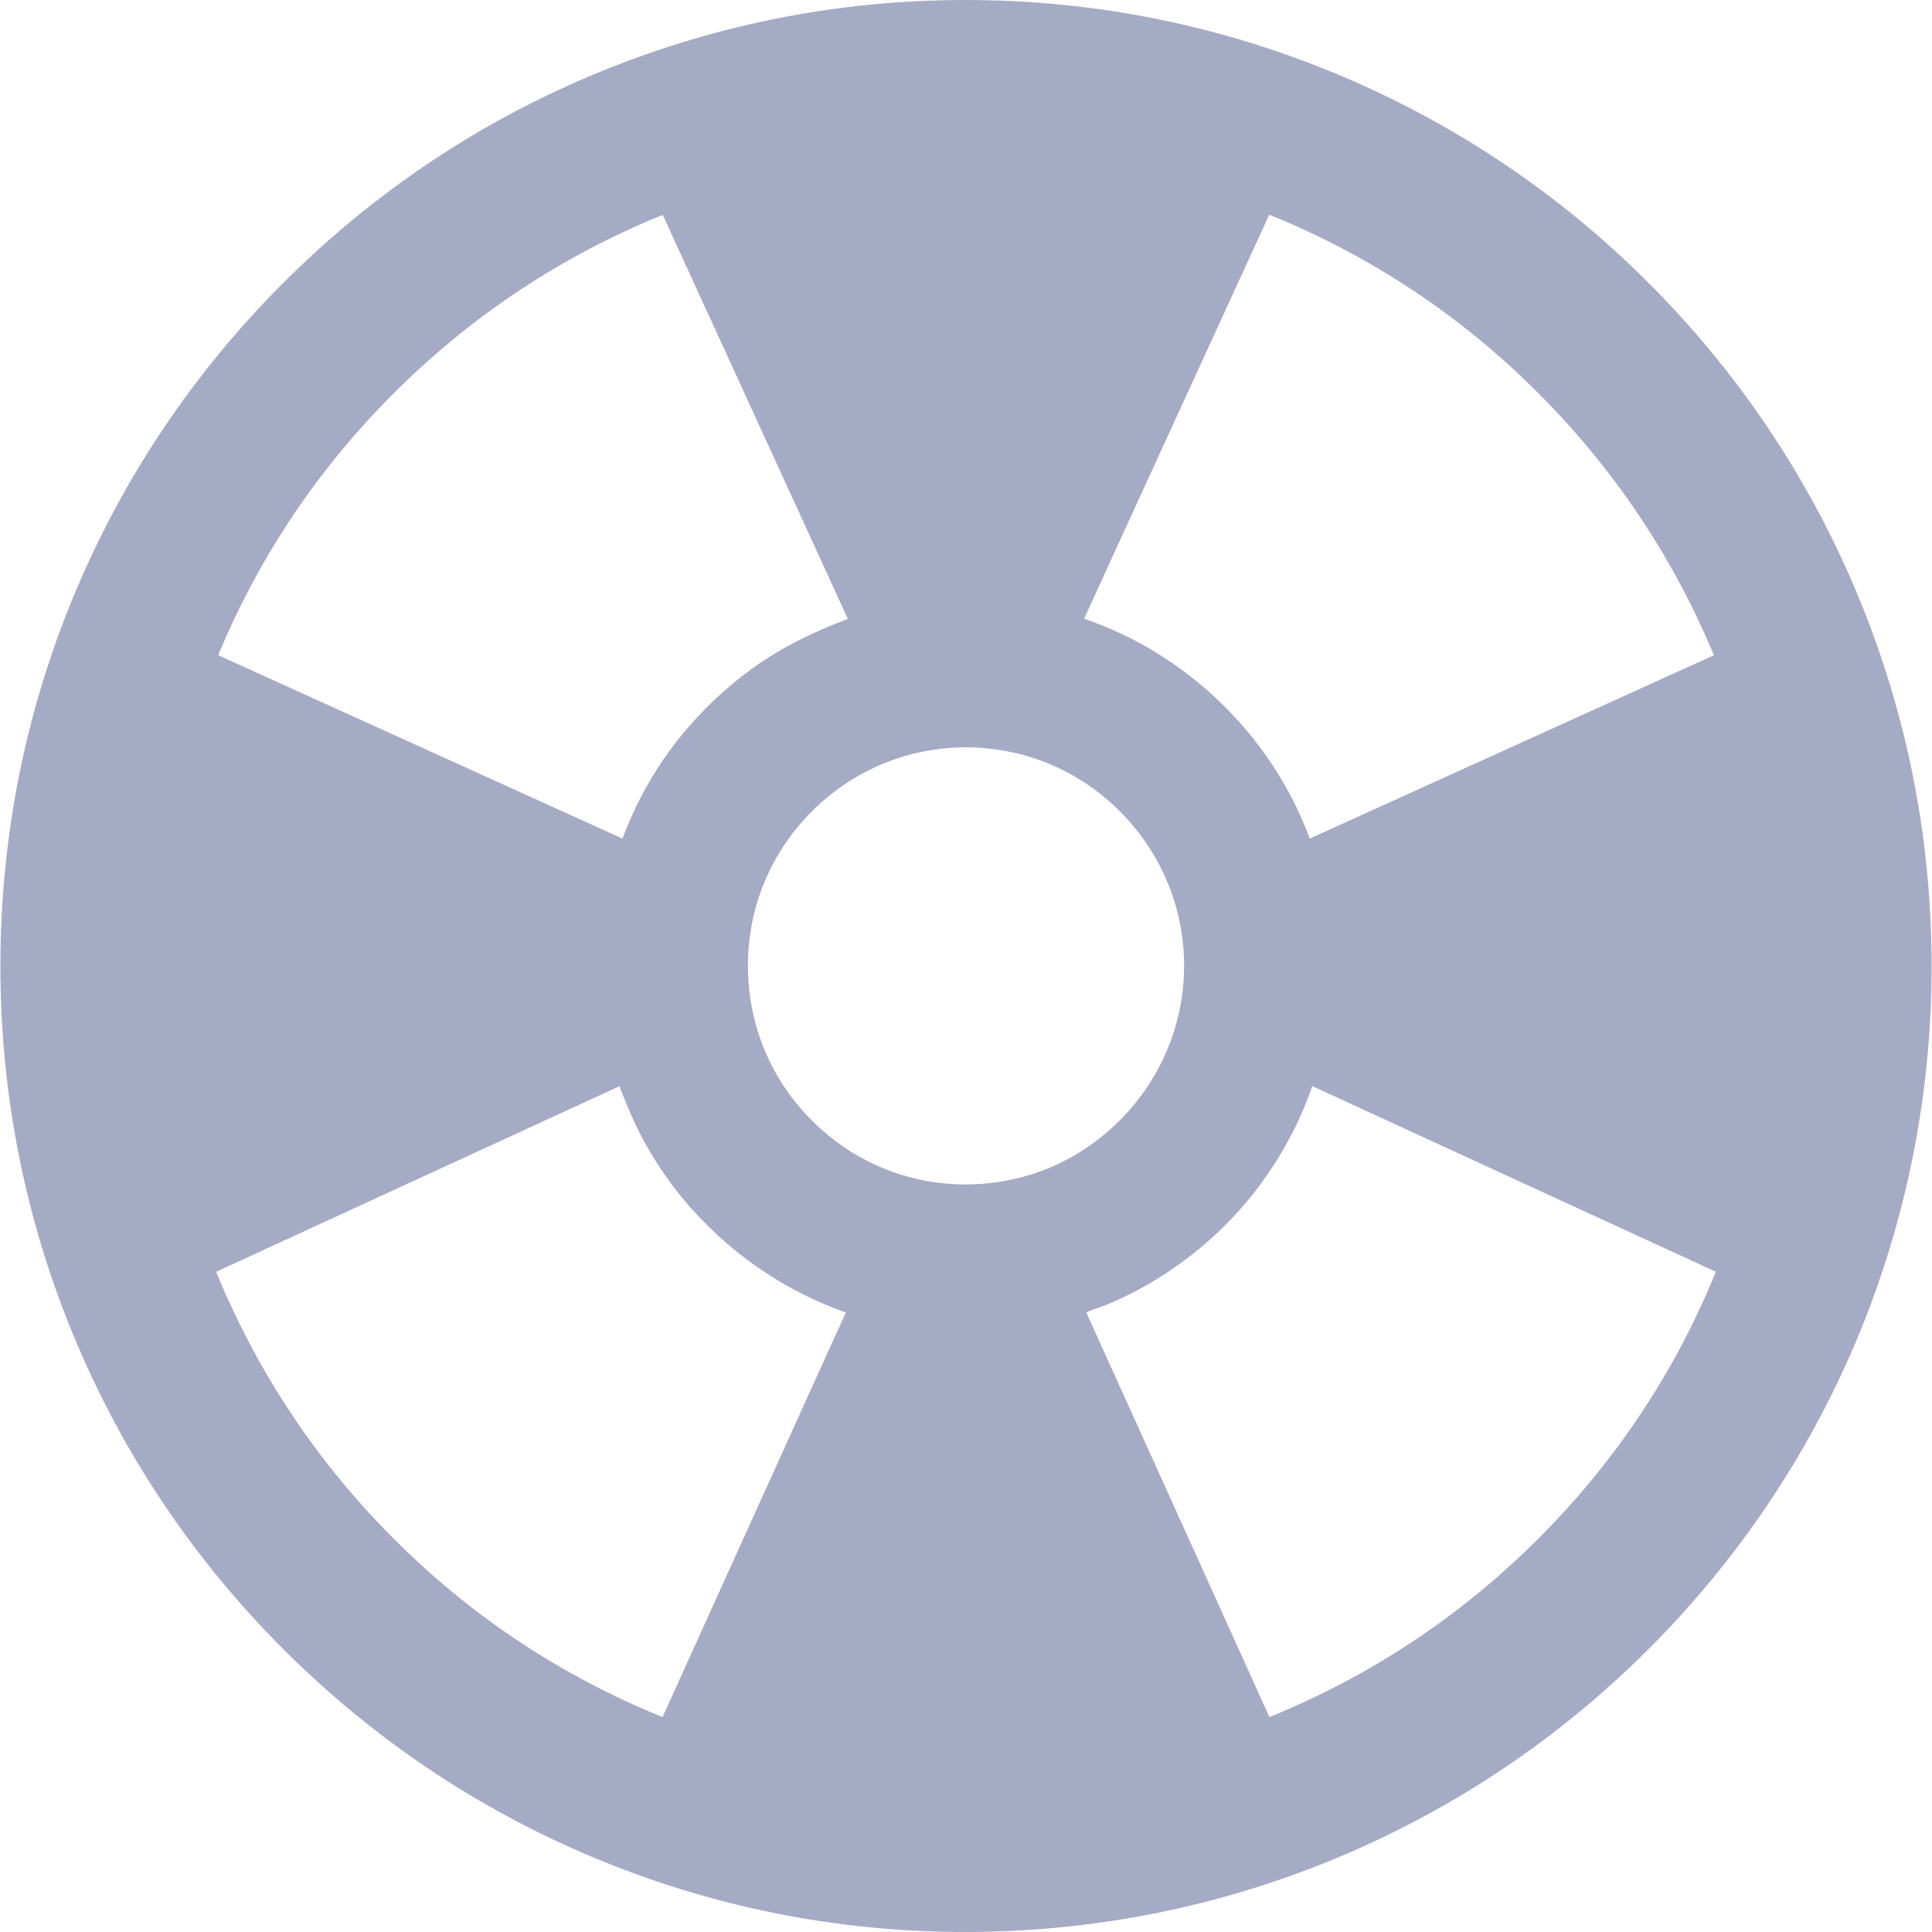 <?xml version="1.0" encoding="iso-8859-1"?>
<!-- Generator: Adobe Illustrator 16.0.0, SVG Export Plug-In . SVG Version: 6.00 Build 0)  -->
<!DOCTYPE svg PUBLIC "-//W3C//DTD SVG 1.1//EN" "http://www.w3.org/Graphics/SVG/1.1/DTD/svg11.dtd">
<svg xmlns="http://www.w3.org/2000/svg" xmlns:xlink="http://www.w3.org/1999/xlink" version="1.1" id="Capa_1" x="0px" y="0px" width="512px" height="512px" viewBox="0 0 978 978" style="enable-background:new 0 0 978 978;" xml:space="preserve">
<g>
	<path d="M939.3,298.6c-24.6-58.2-59.899-110.5-104.8-155.4C789.7,98.3,737.101,63,678.9,38.4C618.7,13,554.7,0,488.7,0   C422.9,0,359,13,298.8,38.4C240.6,63,188.3,98.3,143.4,143.2c-44.9,44.9-80.2,97.2-104.8,155.4C13.1,358.9,0.2,423,0.2,489   s12.9,130,38.4,190.4C63.2,737.6,98.5,789.9,143.4,834.8c44.9,44.9,97.2,80.2,155.399,104.8C359,965,422.8,978,488.7,978   c66-0.1,130-13,190.2-38.4c58.2-24.6,110.7-59.899,155.6-104.8c44.9-44.899,80.2-97.2,104.9-155.399C964.8,619,977.8,555,977.8,489   S964.8,358.9,939.3,298.6z M642.5,108.7c2,0.8,3.9,1.6,5.9,2.4c48.8,20.6,92.7,50.2,130.3,87.9c37.7,37.7,67.2,81.5,87.9,130.3   c0.3,0.8,0.699,1.6,1,2.4L663,424.5c-2.7-7.4-6-14.7-9.7-21.7c-21.5-41-59.1-73.7-102.8-89c-0.6-0.2-1.1-0.4-1.7-0.6   C548.7,313.2,642.5,108.7,642.5,108.7z M111.4,329.4c20.6-48.8,50.2-92.7,87.9-130.3c37.7-37.7,81.5-67.2,130.3-87.9   c2-0.8,3.899-1.6,5.899-2.4l93.7,204.5c-15.6,5.9-30.4,12.8-44.3,22.2c-13.4,9.2-25.601,20.1-36.2,32.3   c-9.3,10.7-17.4,22.5-23.9,35c-3.699,7-6.899,14.3-9.699,21.7L110.5,331.7C110.7,331,111,330.2,111.4,329.4z M335.4,869.2   c-1.9-0.8-3.9-1.601-5.8-2.4c-48.8-20.6-92.7-50.2-130.3-87.899c-37.7-37.7-67.2-81.5-87.9-130.301c-0.7-1.6-1.3-3.199-2-4.8   l204.3-94c-0.4,0.2,5.1,13,5.6,14.2c7.601,17.3,18,33.5,30.601,47.7c0.2,0.2,0.399,0.399,0.6,0.6c11,12.3,23.5,23.101,37.3,32.101   c12.601,8.3,26.2,15,40.4,20C428.101,664.4,335.4,869.2,335.4,869.2z M411.2,567.4c-21-20.801-32.5-48.601-32.6-78.2   C378.5,459.6,390,431.8,410.8,410.9c20.801-20.9,48.5-32.5,78-32.601c30,0.1,57.5,11.7,78.301,32.601   c20.8,21,32.399,48.8,32.3,78.3c-0.101,29.6-11.9,57.3-32.8,78.2c-20.9,20.699-47.9,32.1-77.9,32.199   C459.4,599.5,431.9,588.1,411.2,567.4z M866.601,648.6C846,697.4,816.4,741.3,778.7,778.9C741,816.6,697.2,846.1,648.4,866.8   c-1.9,0.8-3.9,1.601-5.8,2.4l-92.7-204.8c3.7-1.801,7.899-2.9,11.7-4.5c4-1.7,8-3.601,11.899-5.601c7.8-4,15.3-8.6,22.5-13.7   c14.9-10.5,28.3-23.3,39.5-37.699c8.101-10.5,15.101-21.801,20.9-33.801c0.6-1.199,1.2-2.5,1.7-3.699   c2.3-5.101,4.399-10.301,6.199-15.601l204.301,94C867.9,645.4,867.3,647,866.601,648.6z" fill="#a5abc5"/>
</g>
<g>
</g>
<g>
</g>
<g>
</g>
<g>
</g>
<g>
</g>
<g>
</g>
<g>
</g>
<g>
</g>
<g>
</g>
<g>
</g>
<g>
</g>
<g>
</g>
<g>
</g>
<g>
</g>
<g>
</g>
</svg>
